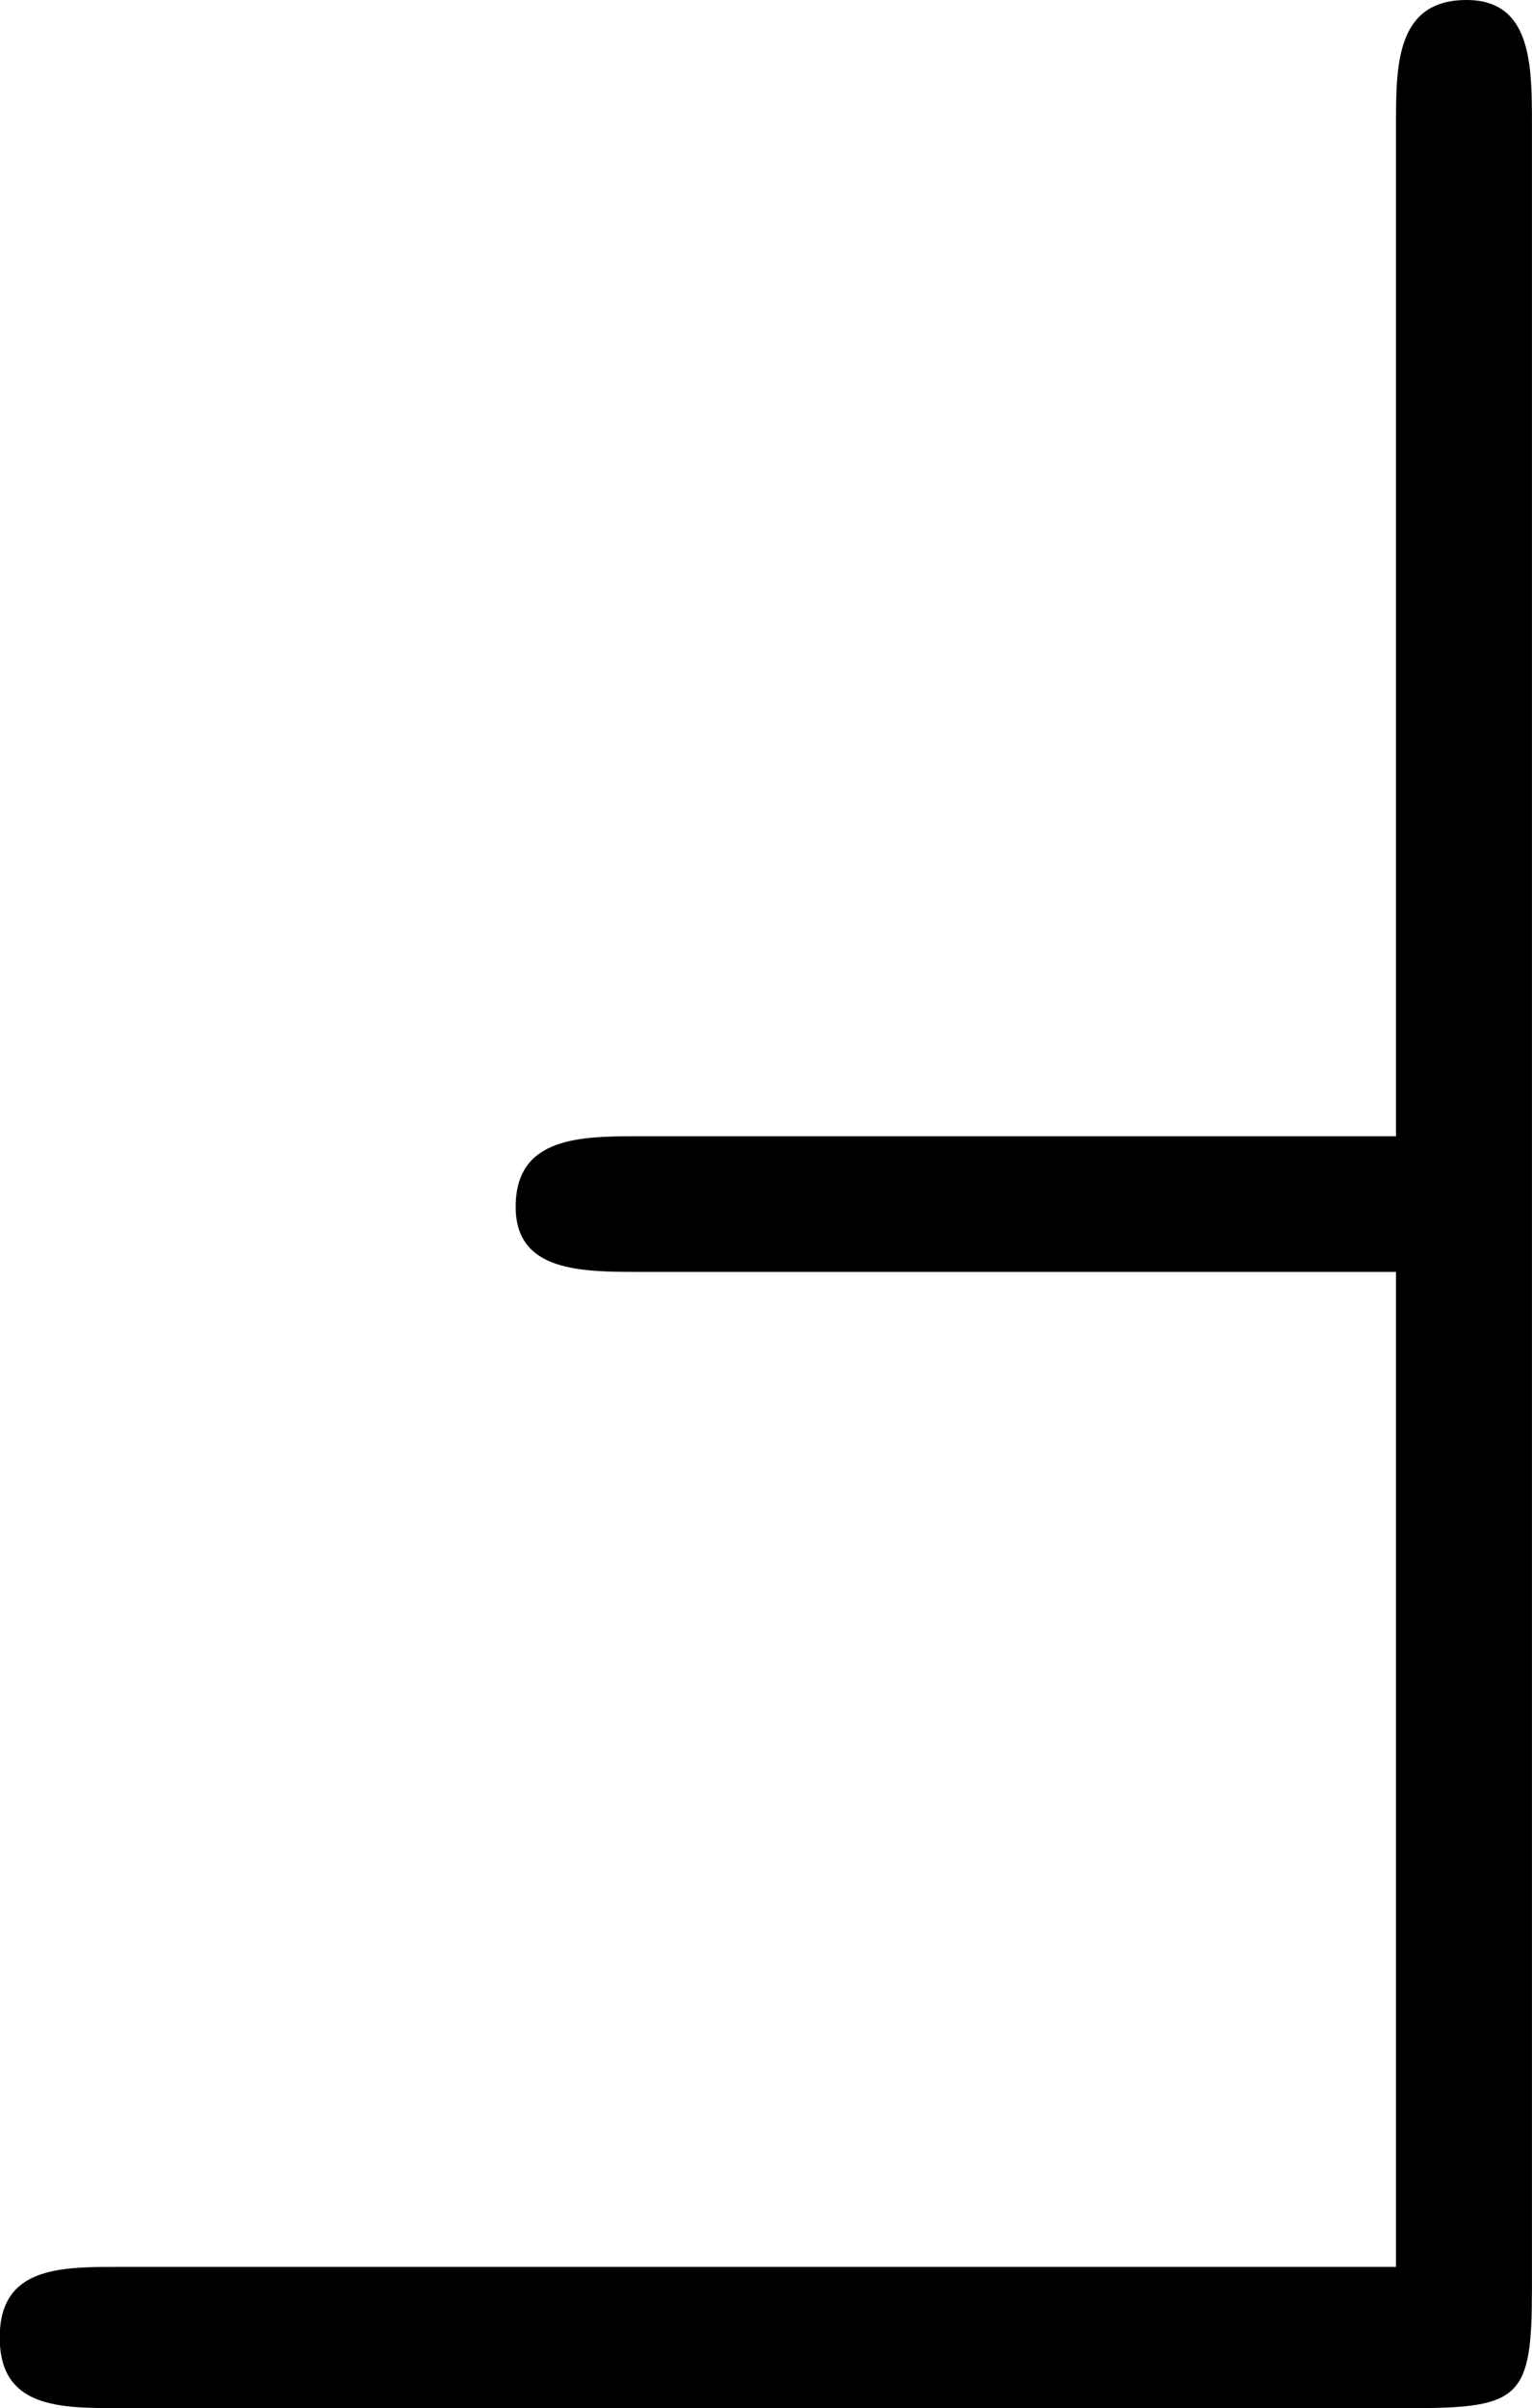 <svg xmlns="http://www.w3.org/2000/svg" xmlns:xlink="http://www.w3.org/1999/xlink" width="5.875" height="9.229" viewBox="0 0 4.406 6.922"><svg overflow="visible" x="148.712" y="134.765" transform="translate(-149.275 -127.843)"><path style="stroke:none" d="M4.969-6.563c0-.171 0-.359-.188-.359-.203 0-.203.188-.203.36v2.906H2.406c-.172 0-.36 0-.36.203 0 .187.188.187.36.187h2.172v2.86H.906c-.172 0-.344 0-.344.203S.734 0 .906 0h3.719c.313 0 .344-.031.344-.344zm0 0"/></svg></svg>
